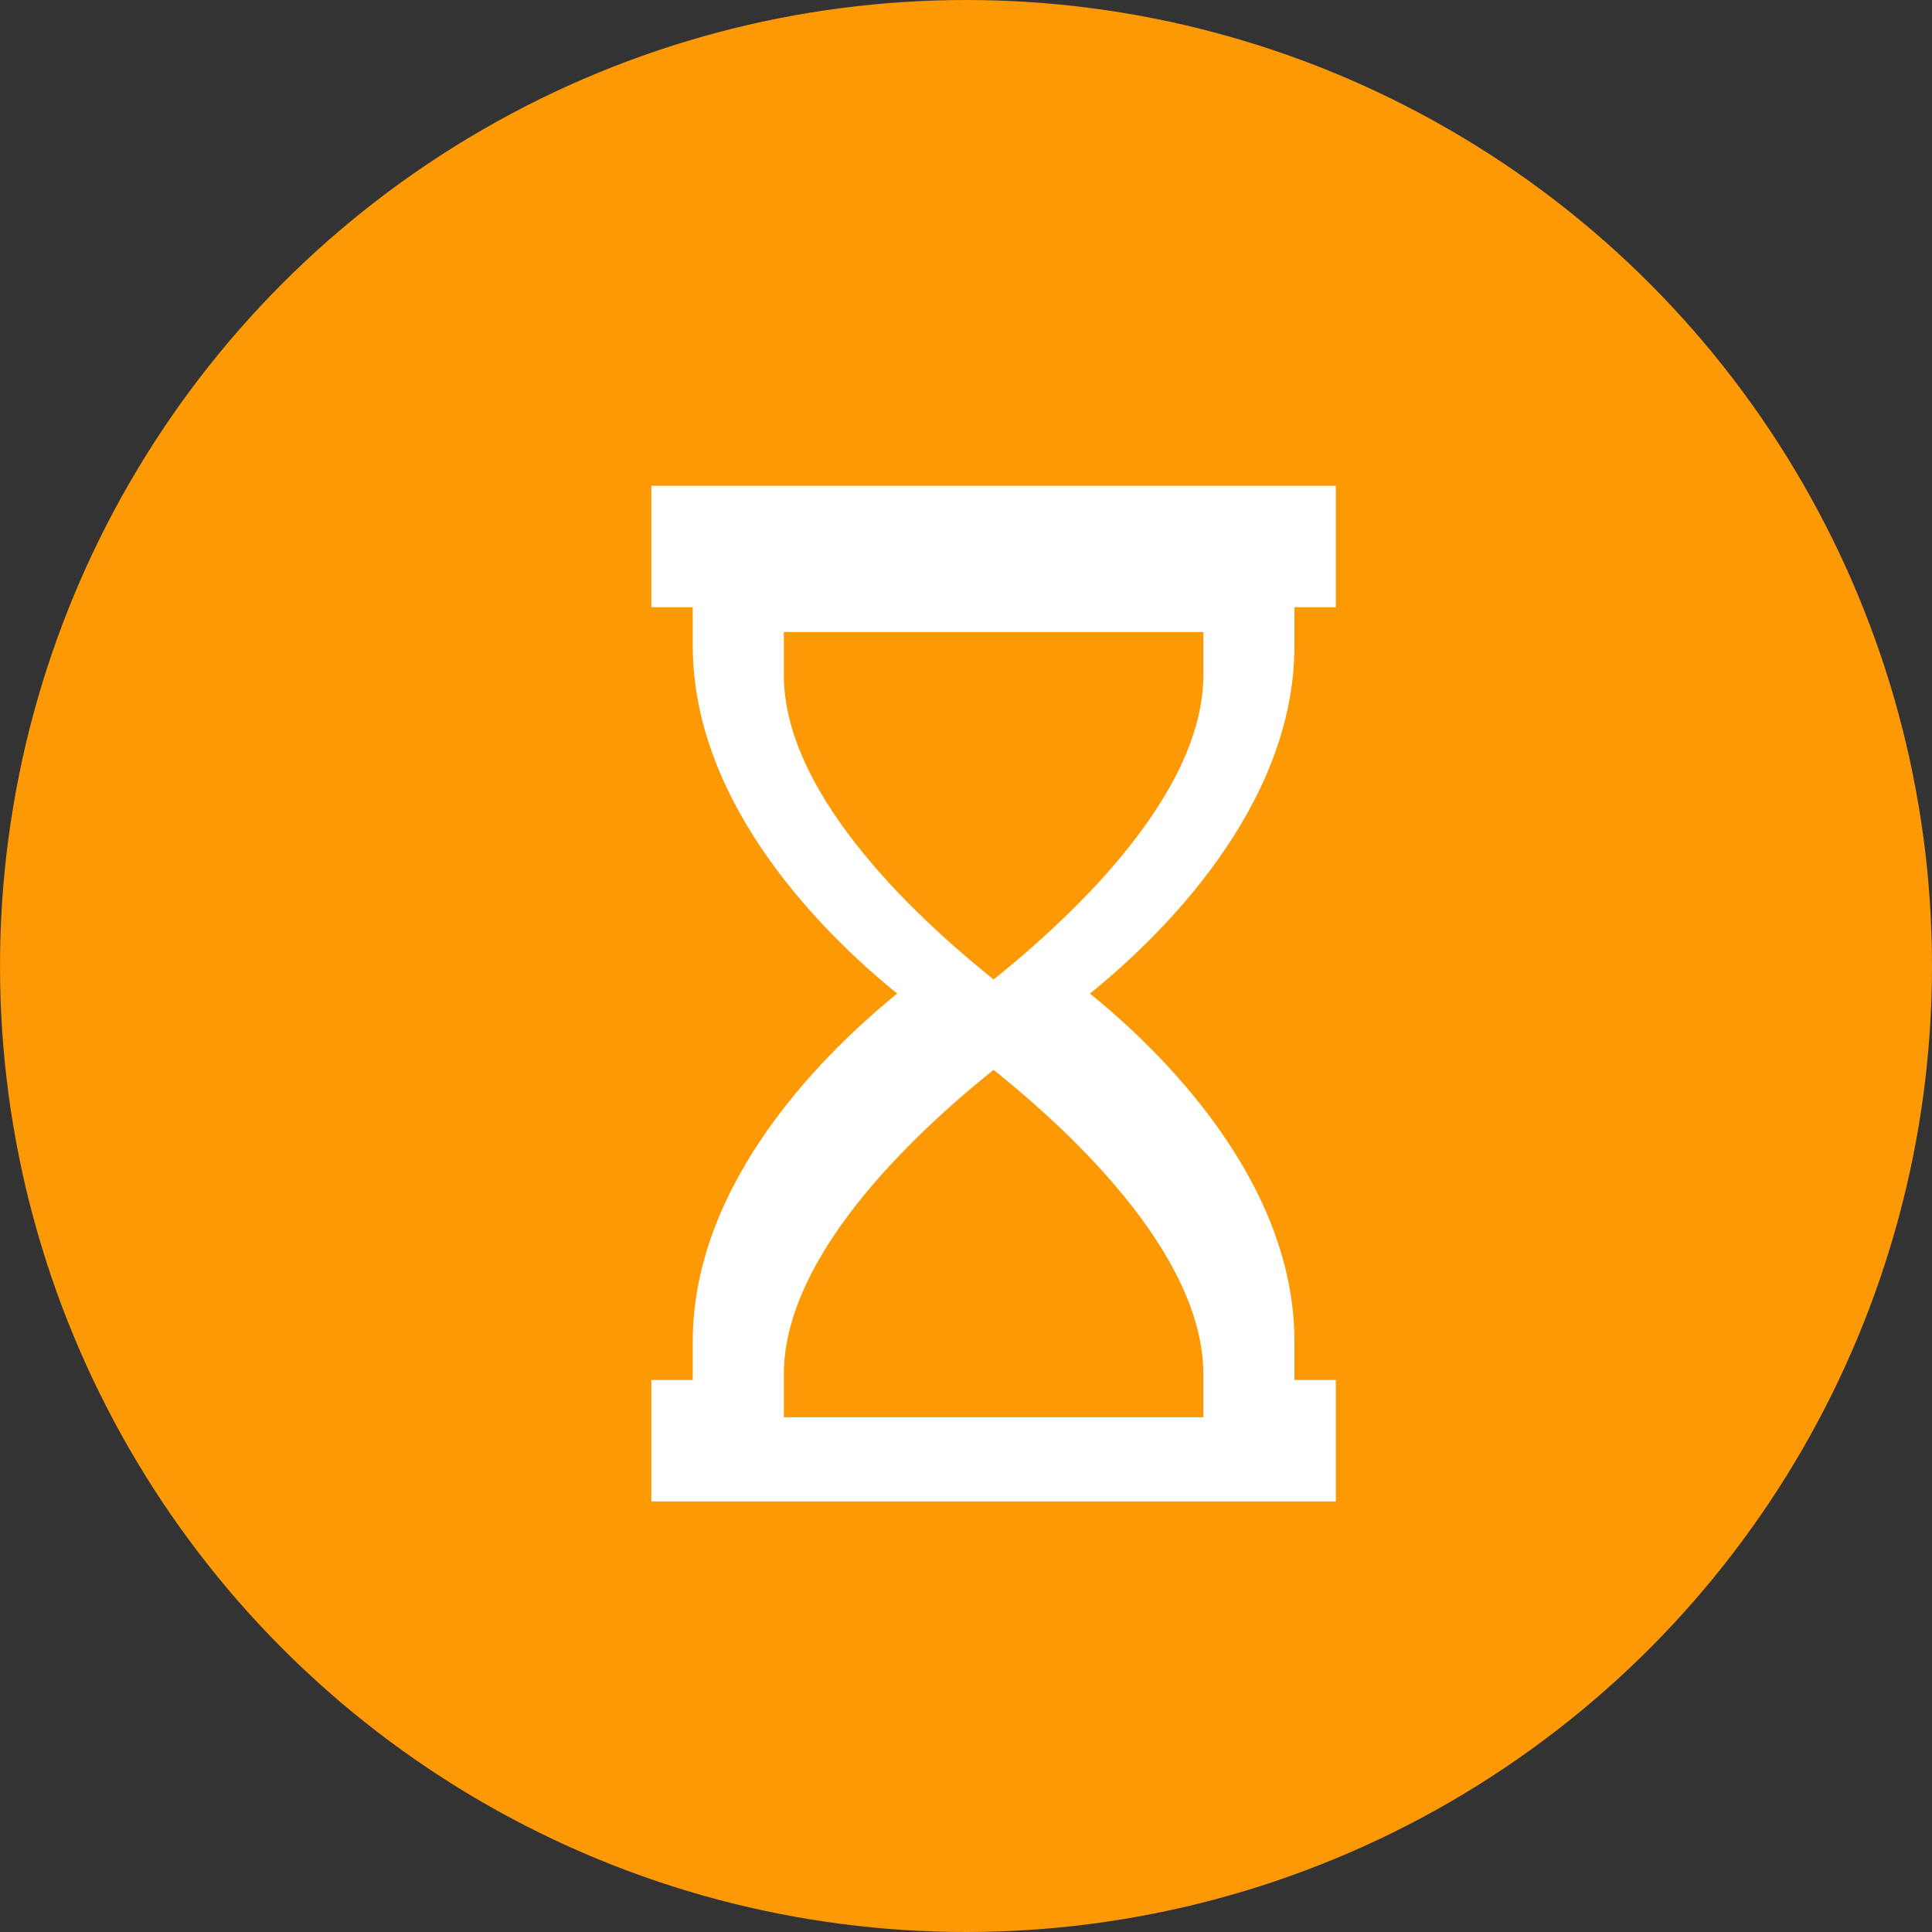 <?xml version="1.0" encoding="UTF-8"?>
<svg width="35px" height="35px" viewBox="0 0 35 35" version="1.1" xmlns="http://www.w3.org/2000/svg" xmlns:xlink="http://www.w3.org/1999/xlink">
    <rect x="0" y="0" width="35" height="35" fill="#333333" stroke="none"/>
    <!-- Generator: Sketch 51.3 (57544) - http://www.bohemiancoding.com/sketch -->
    <title>Group 7</title>
    <desc>Created with Sketch.</desc>
    <defs></defs>
    <g id="Web_-user" stroke="none" stroke-width="1" fill="none" fill-rule="evenodd">
        <g id="4.2" transform="translate(-1233, -107)">
            <g id="Group-7" transform="translate(1233, 107)">
                <circle id="Oval-Copy-3" fill="#FC9905" cx="17.5" cy="17.5" r="17.5"></circle>
                <g id="Group-3" transform="translate(12, 9)" fill="#FFFFFF" fill-rule="nonzero" stroke="#FFFFFF" stroke-width="0.4">
                    <g id="noun_hourglass_793446">
                        <path d="M11.25,2.7 L11.25,1.8 L12,1.8 L12,0 L0,0 L0,1.8 L0.75,1.8 L0.75,2.7 C0.75,5.49 3.075,7.83 4.575,9 C3.075,10.17 0.75,12.51 0.75,15.3 L0.75,16.2 L0,16.2 L0,18 L12,18 L12,16.2 L11.25,16.2 L11.25,15.3 C11.25,12.51 8.925,10.17 7.425,9 C8.925,7.83 11.25,5.49 11.25,2.7 Z M10,15.897 L10,16.875 L2,16.875 L2,15.897 C2,13.549 4.64,11.201 6,10.125 C7.36,11.201 10,13.549 10,15.897 Z M6,9 C4.64,7.924 2,5.576 2,3.228 L2,2.25 L10,2.25 L10,3.228 C10,5.576 7.36,7.924 6,9 Z" id="Shape"></path>
                    </g>
                </g>
            </g>
        </g>
    </g>
</svg>